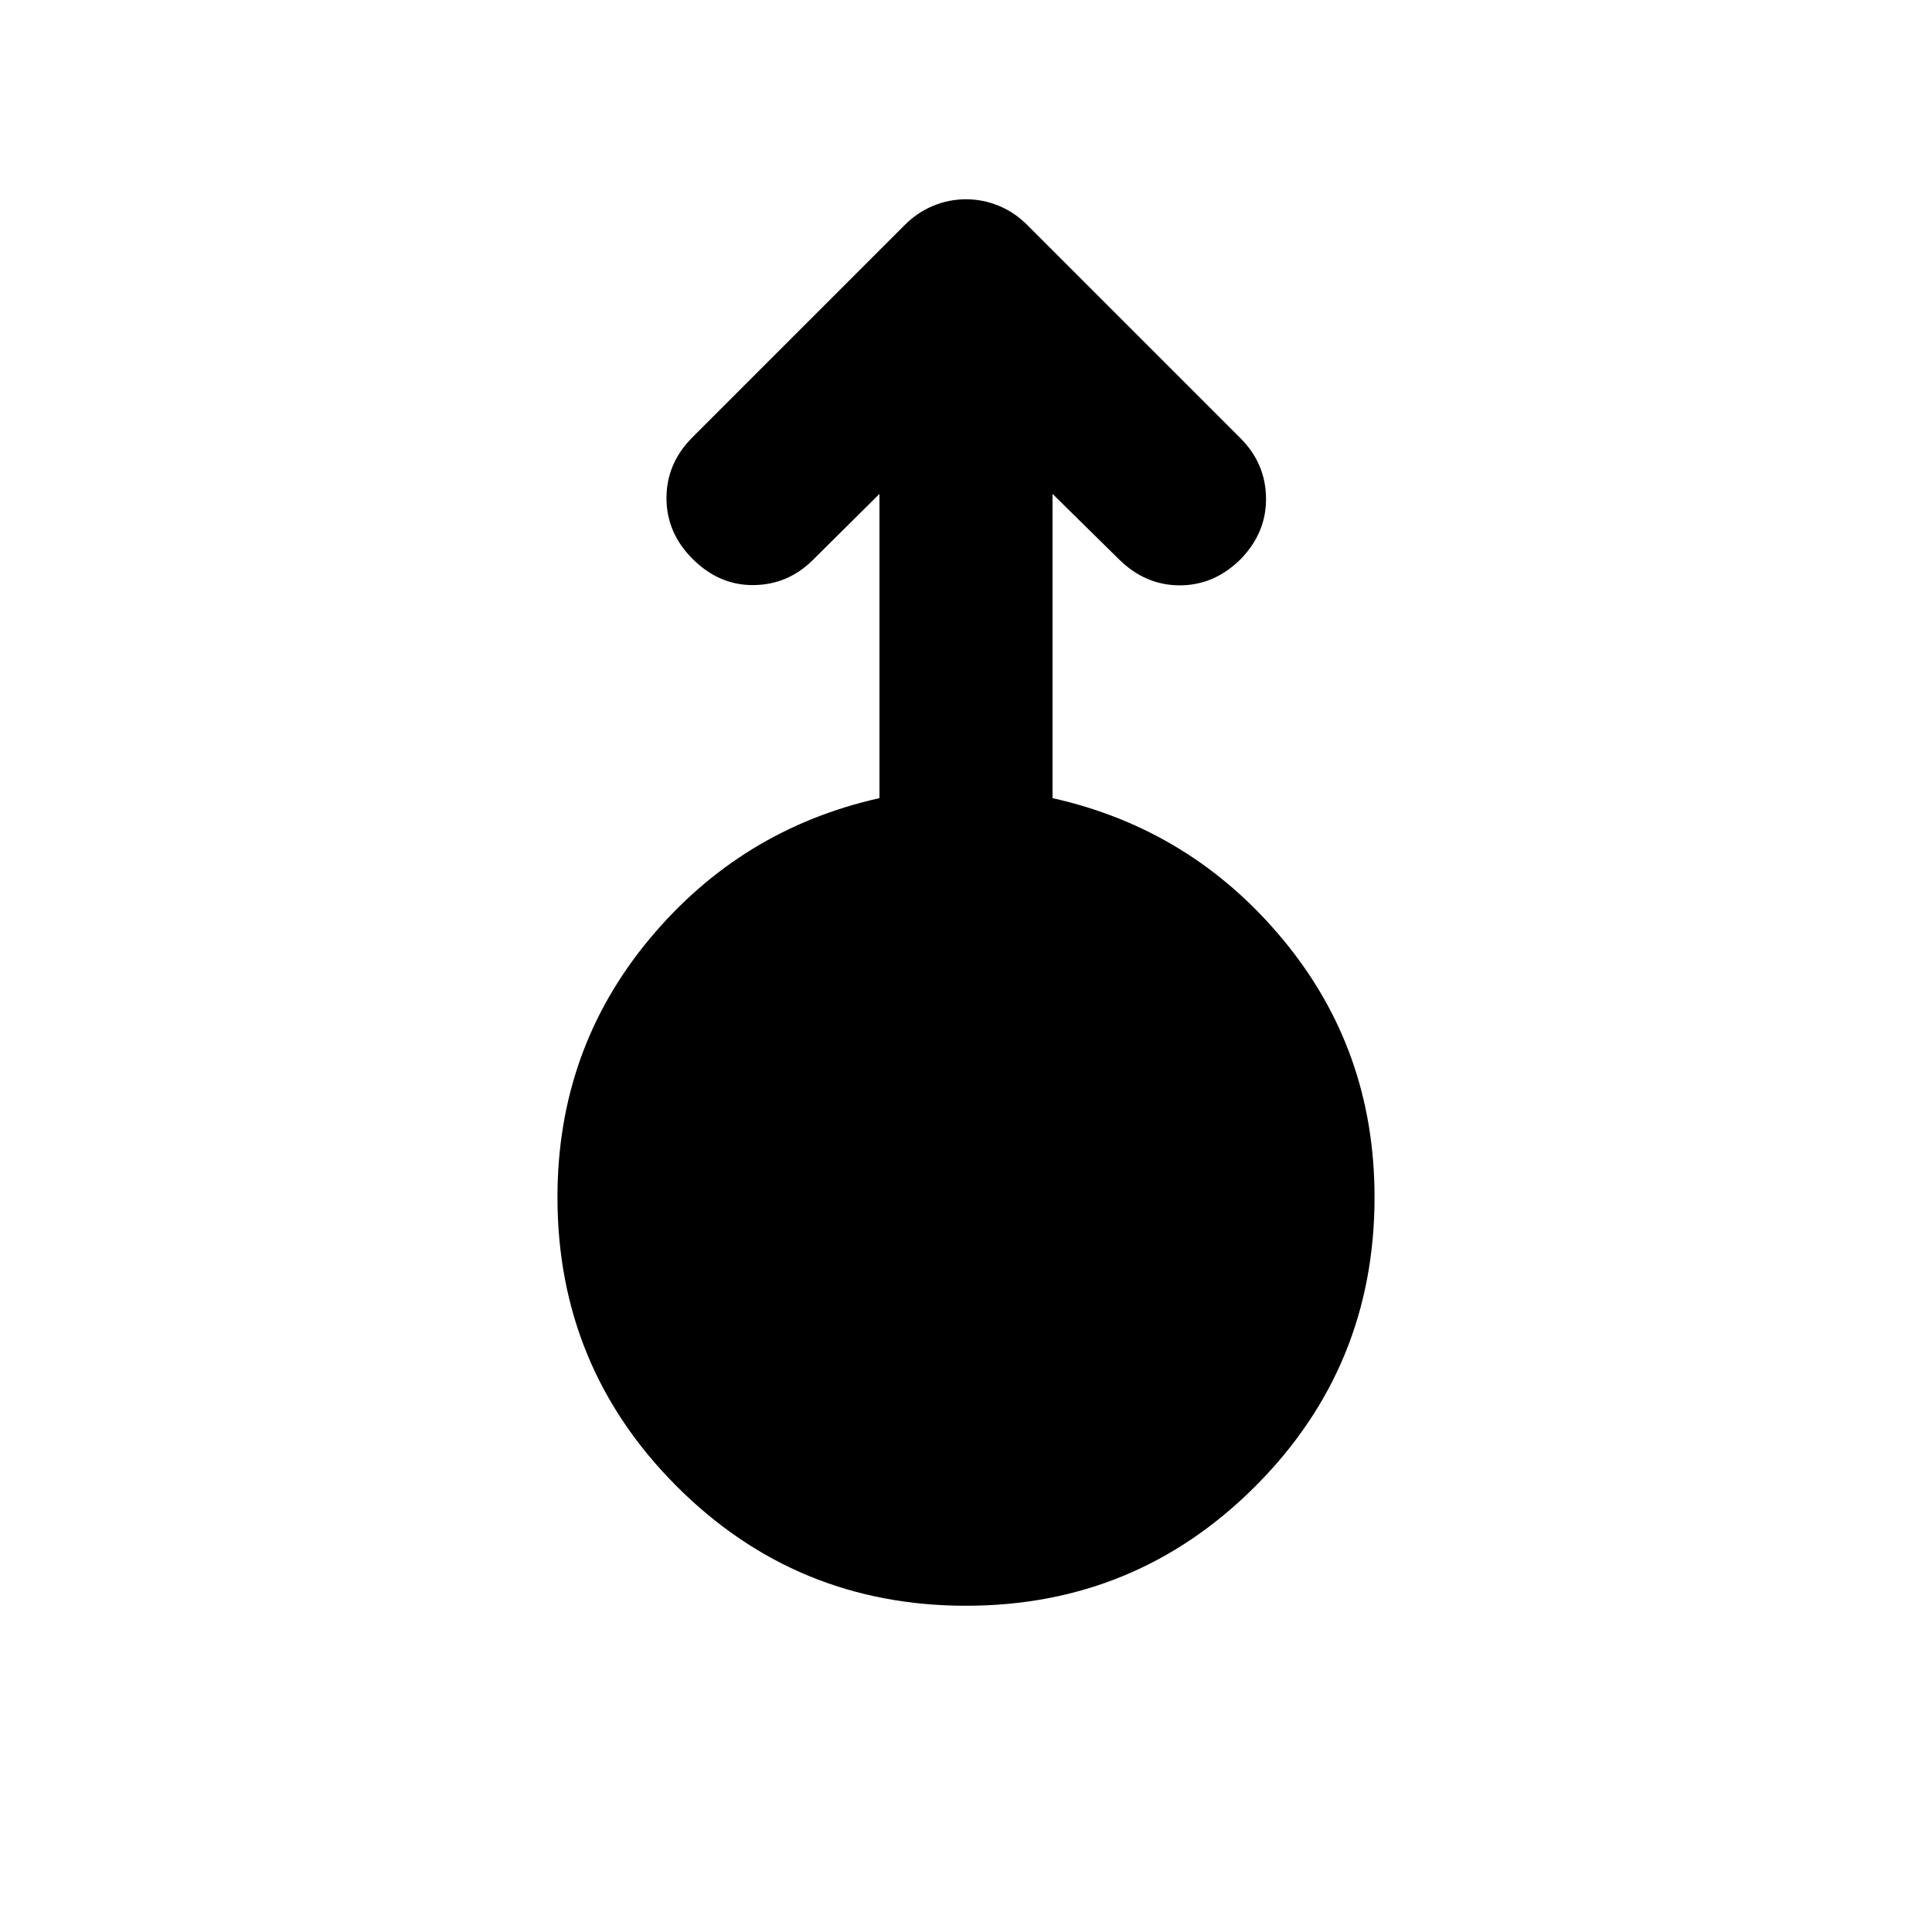 <svg xmlns="http://www.w3.org/2000/svg" height="24" viewBox="0 -960 960 960" width="24"><path d="M480-162.11q-84.39 0-143.7-59.3-59.3-59.31-59.3-143.7 0-73.22 45.5-128.04Q368-547.98 437-563.41v-151.18l-33.26 33.02q-12.41 12.18-29.45 12.3-17.03.12-30.2-13.06-12.92-12.91-12.92-30.19t12.92-30.2L449.67-848.3q6.22-6.22 14.05-9.45 7.82-3.23 16.28-3.23t16.28 3.23q7.83 3.23 14.05 9.45l106.08 106.08q12.42 12.42 12.67 29.57t-12.43 30.32q-13.17 13.18-30.44 13.18-17.28 0-30.45-13.18L523-714.59v151.18q69 15.43 114.5 70.26Q683-438.33 683-365.11q0 84.39-59.3 143.7-59.31 59.3-143.7 59.3Z"/></svg>